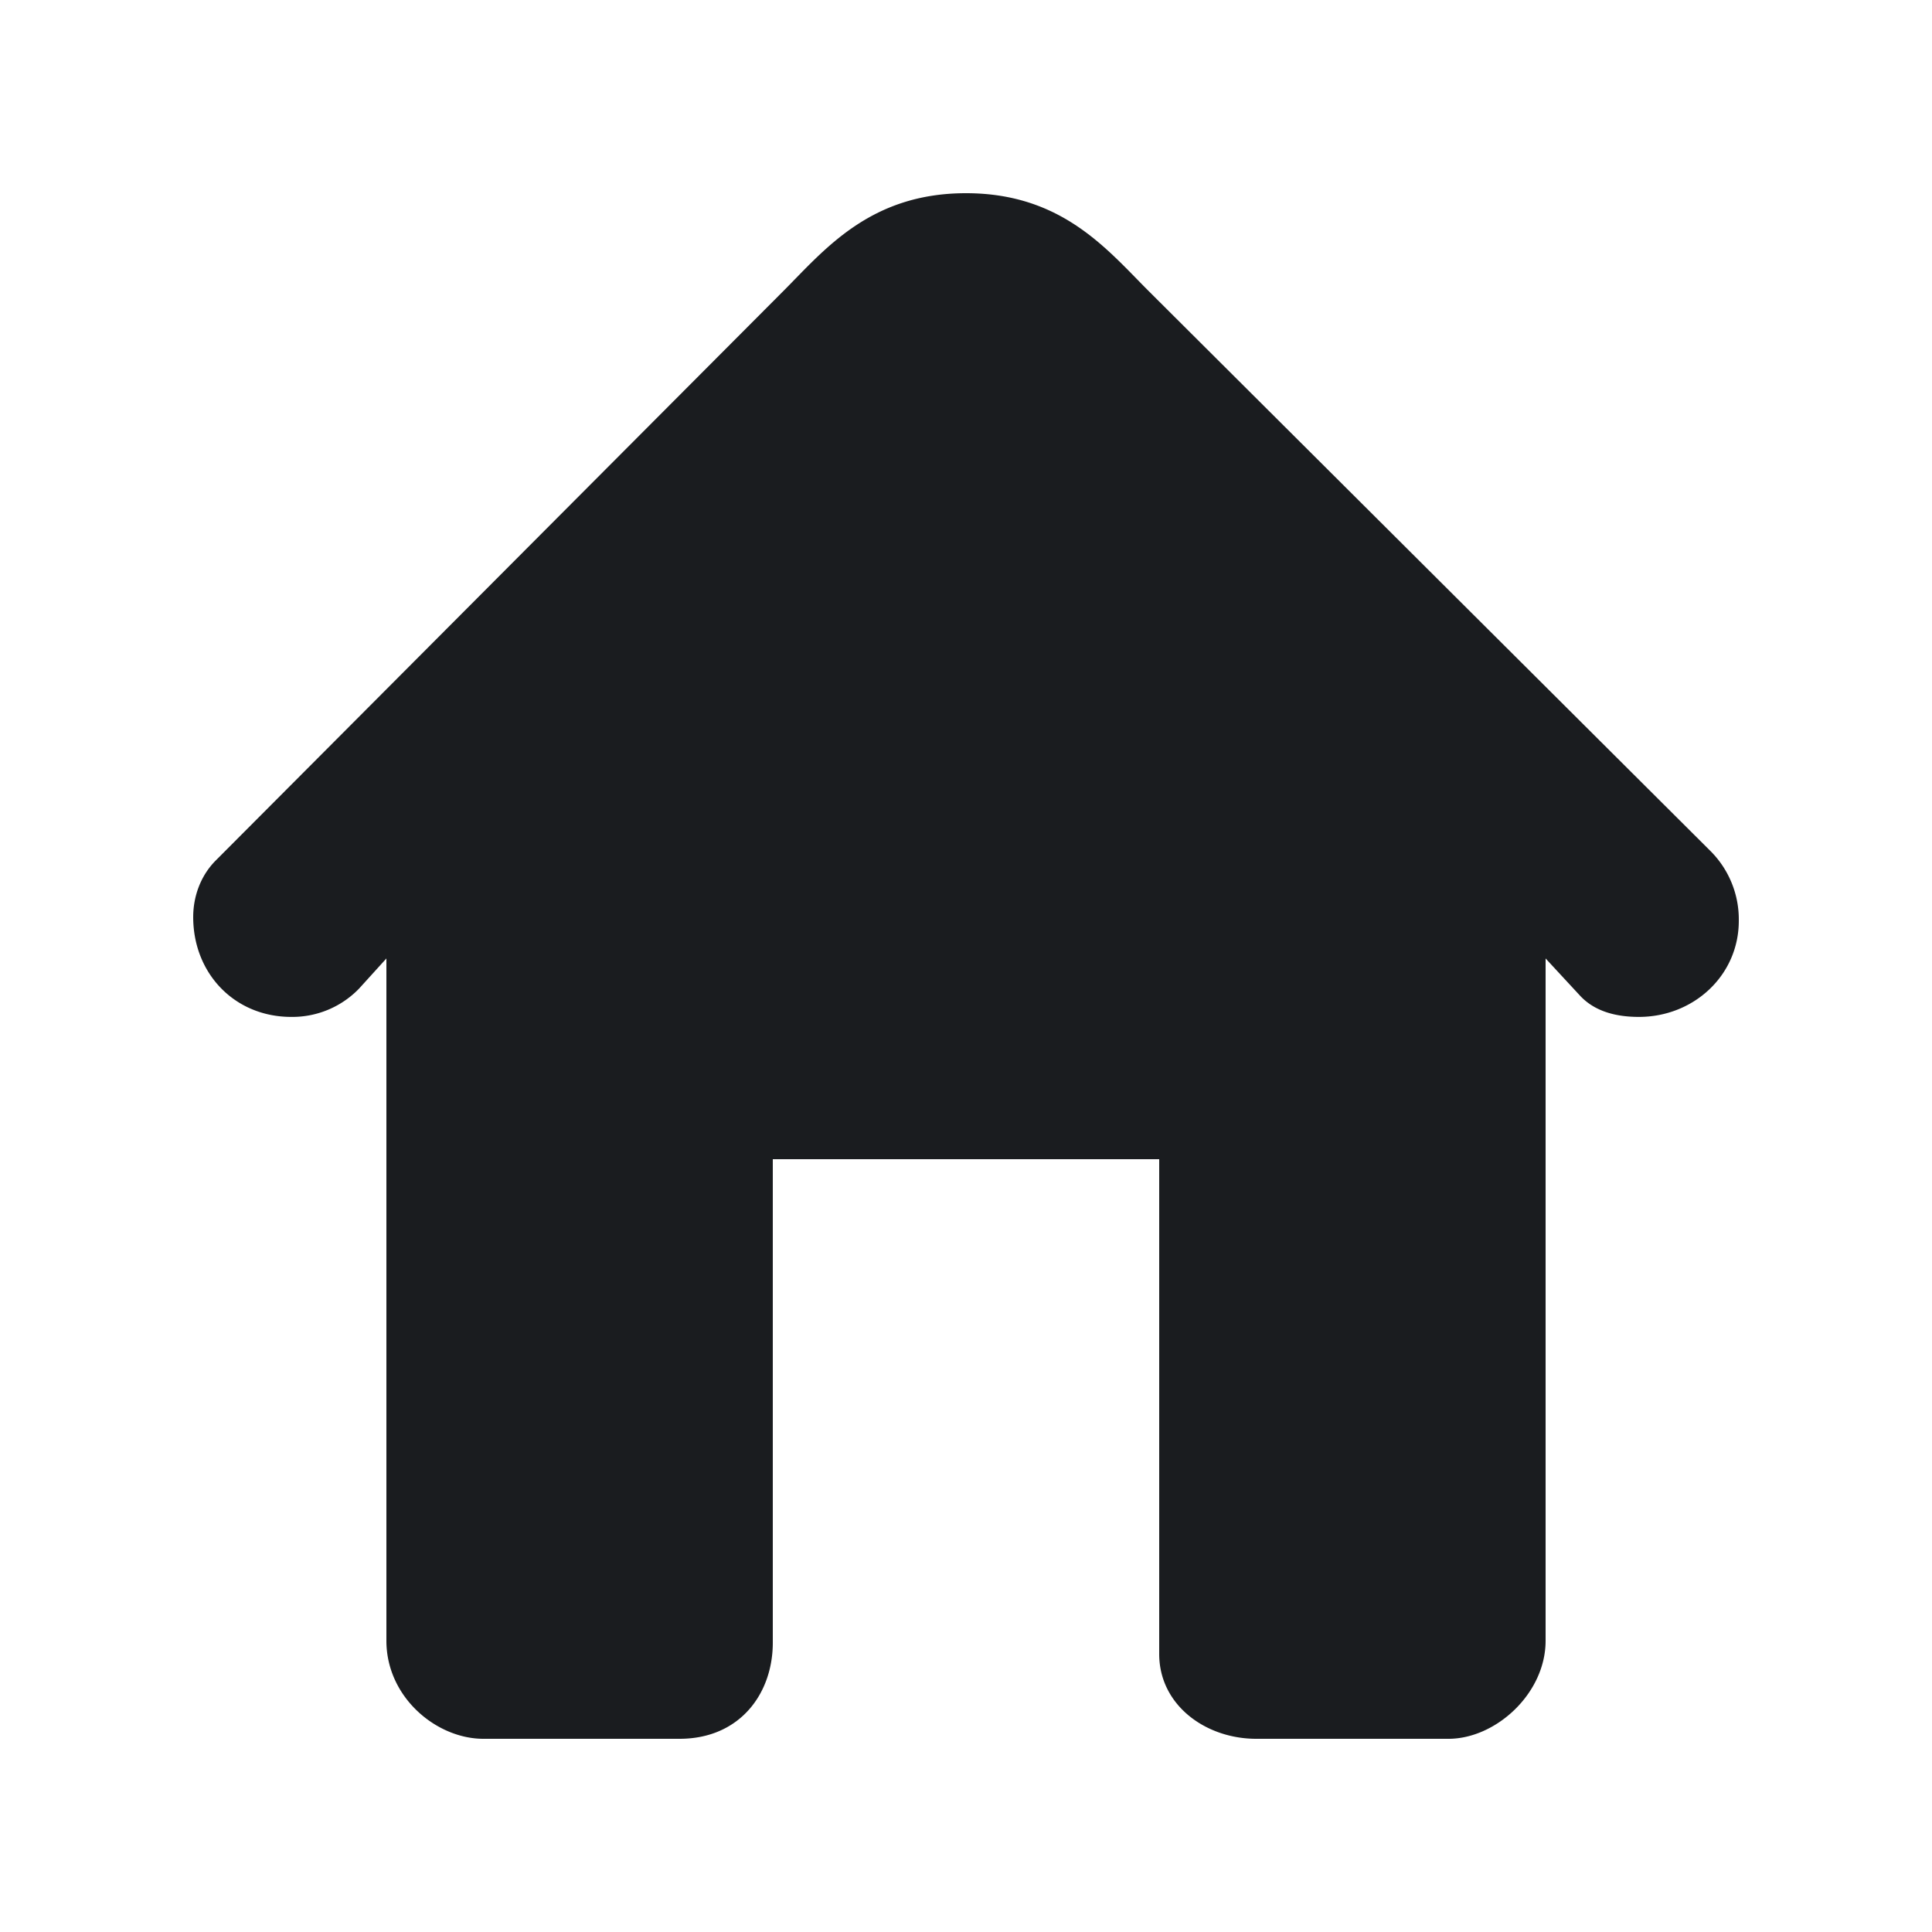 <svg xmlns="http://www.w3.org/2000/svg" width="20" height="20" fill="none"><g clip-path="url(#a)"><path fill="#1A1C1F" fill-rule="evenodd" d="M7.034 18h-2.03C4.518 18 4 17.57 4 16.985V9.922l-.283.312a.96.96 0 0 1-.702.293C2.429 10.527 2 10.078 2 9.493c0-.215.078-.43.234-.586l5.873-5.892C8.536 2.585 9.005 2 10 2s1.463.586 1.893 1.015l5.814 5.795a1 1 0 0 1 .293.722c0 .566-.468.995-1.034.995-.234 0-.453-.055-.605-.215L16 9.922v7.063c0 .547-.517 1.015-1.005 1.015h-1.99c-.527 0-1.005-.351-1.005-.878V12H8v5.005c0 .527-.341.995-.966.995" clip-rule="evenodd"/></g><defs><clipPath id="a"><path fill="#fff" d="M0 0h20v20H0z"/></clipPath></defs></svg>